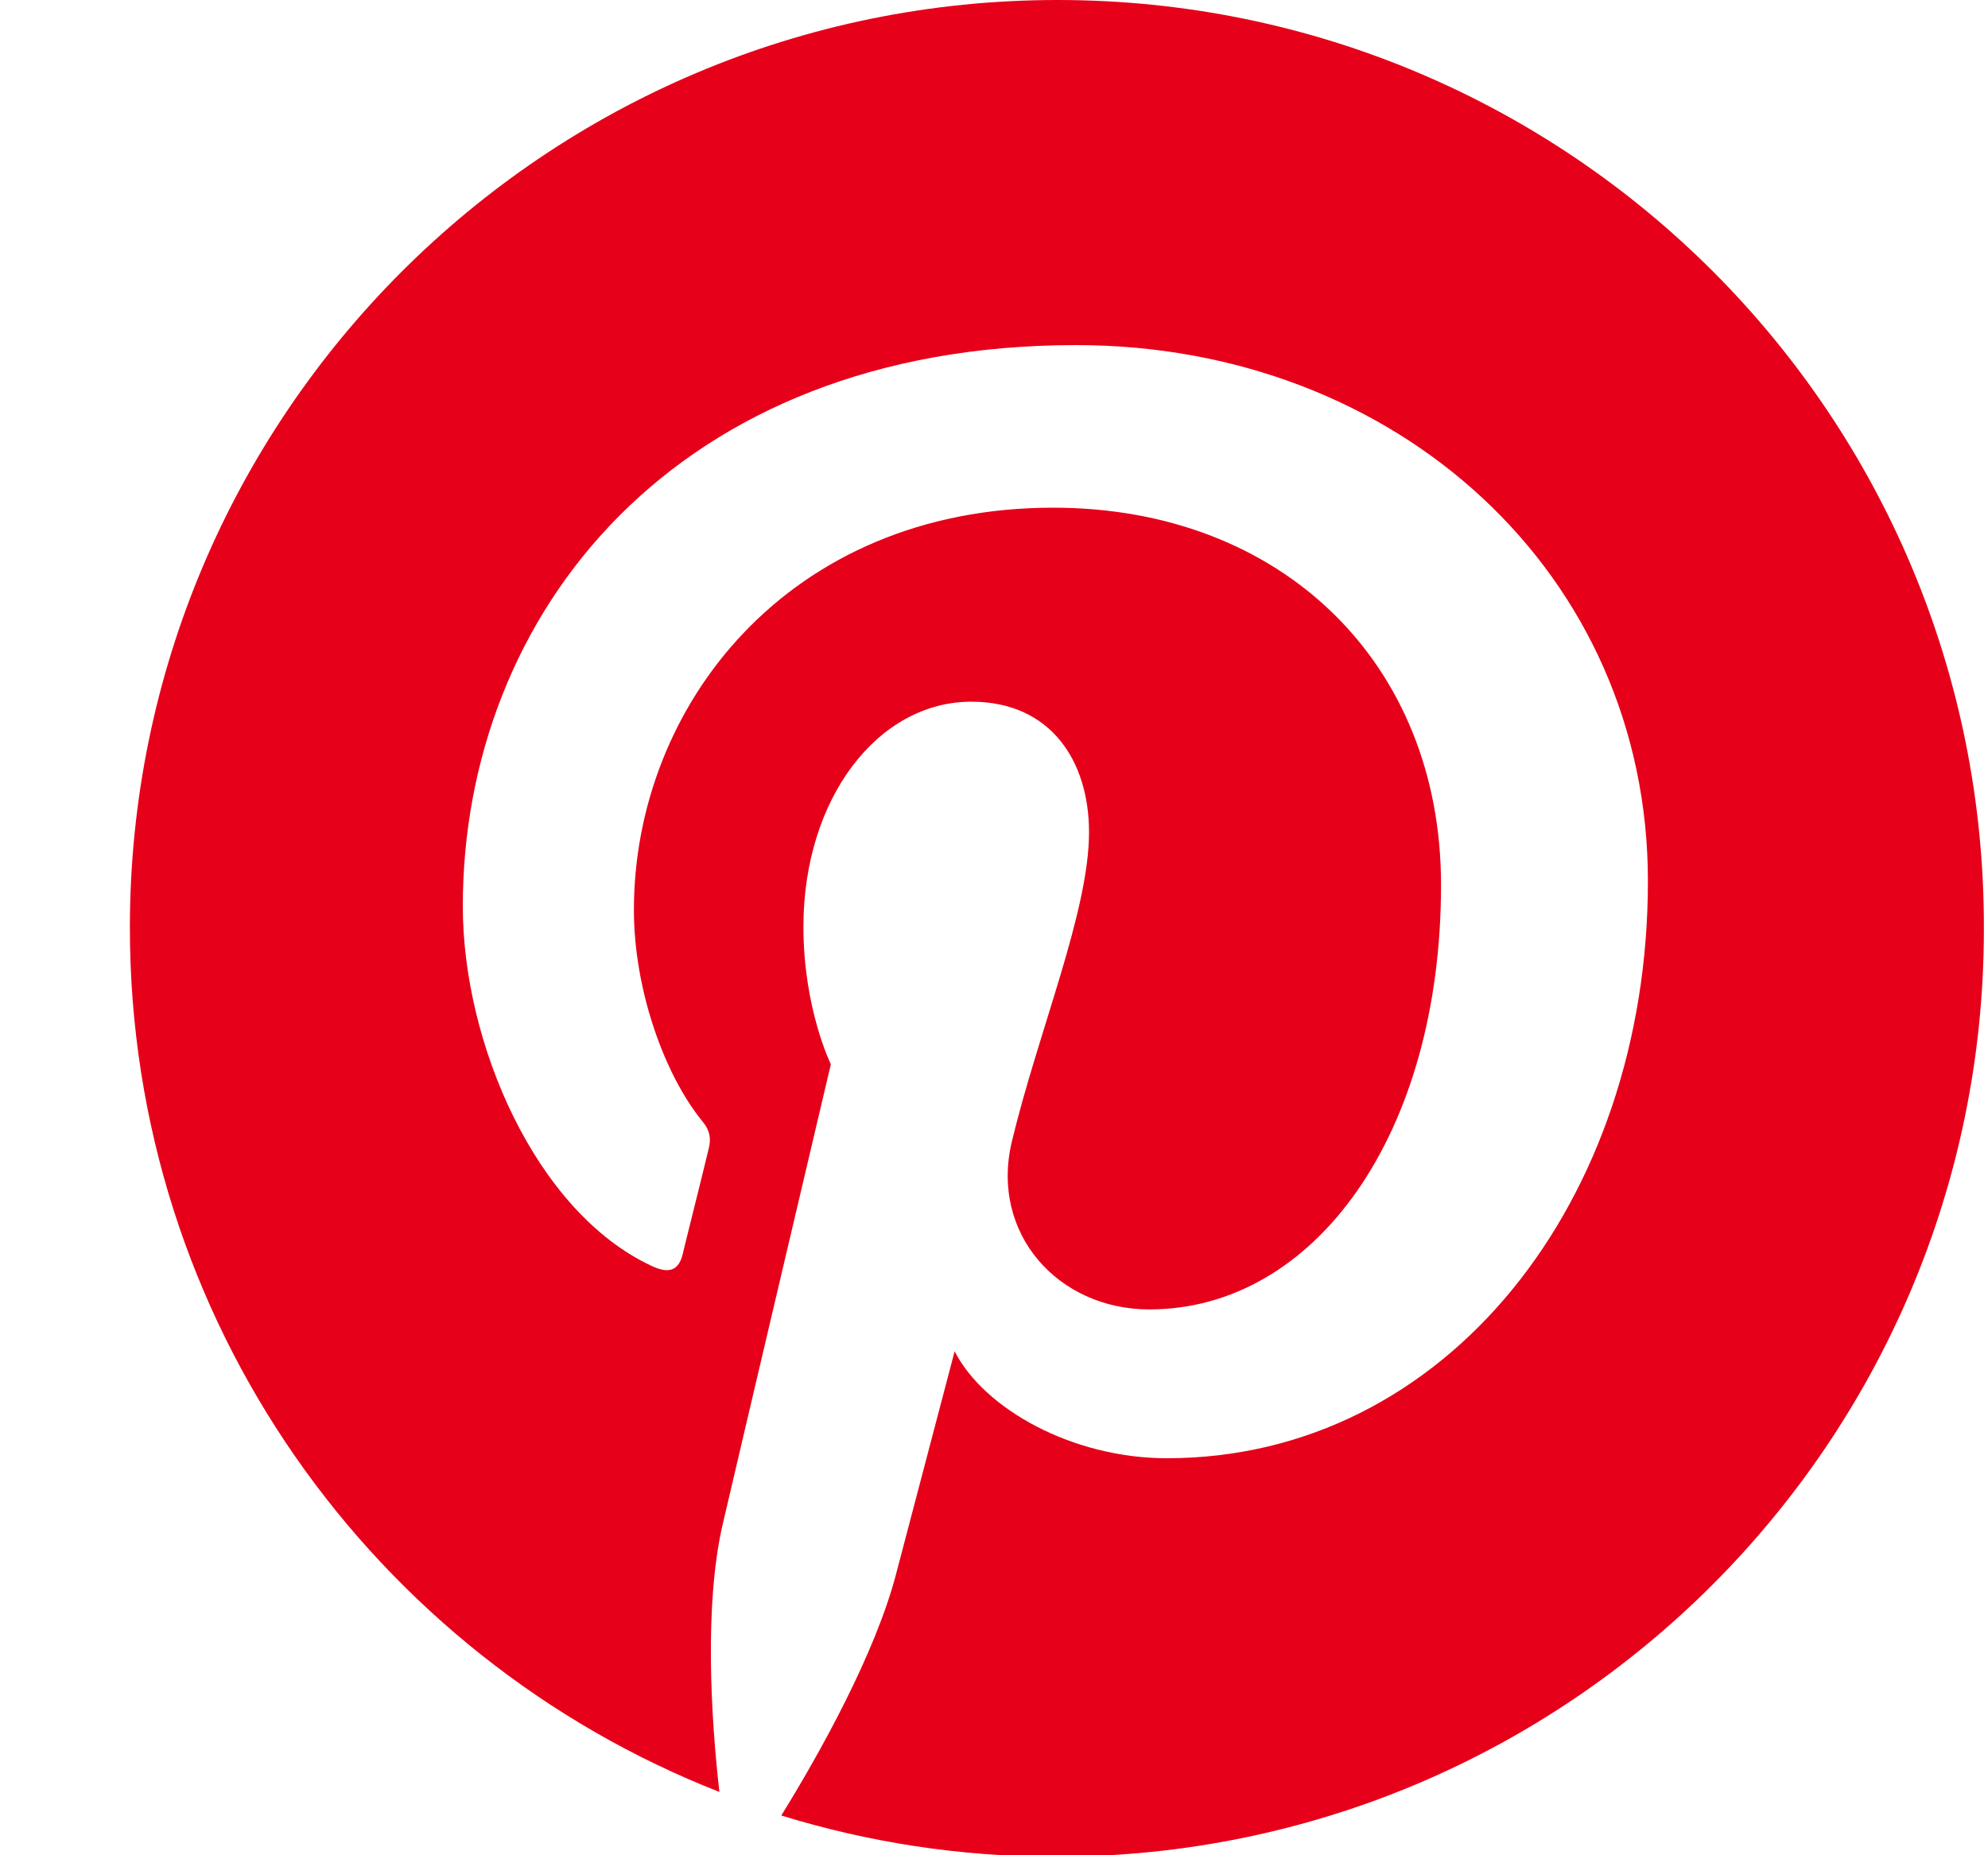 <svg width="15" height="14" viewBox="0 0 15 14" fill="none" xmlns="http://www.w3.org/2000/svg">
<path d="M7.98 0C4.115 0 0.98 3.134 0.98 7C0.98 9.967 2.824 12.502 5.428 13.522C5.365 12.969 5.313 12.116 5.451 11.511C5.578 10.964 6.269 8.031 6.269 8.031C6.269 8.031 6.062 7.611 6.062 6.994C6.062 6.021 6.627 5.295 7.329 5.295C7.929 5.295 8.217 5.744 8.217 6.28C8.217 6.879 7.836 7.778 7.635 8.613C7.468 9.31 7.986 9.881 8.672 9.881C9.916 9.881 10.873 8.567 10.873 6.677C10.873 5.001 9.669 3.831 7.946 3.831C5.952 3.831 4.783 5.323 4.783 6.867C4.783 7.467 5.013 8.112 5.301 8.463C5.359 8.533 5.365 8.596 5.348 8.665C5.296 8.884 5.175 9.362 5.152 9.46C5.123 9.587 5.048 9.616 4.915 9.552C4.04 9.143 3.492 7.87 3.492 6.839C3.492 4.632 5.094 2.604 8.119 2.604C10.544 2.604 12.434 4.333 12.434 6.649C12.434 9.063 10.913 11.004 8.804 11.004C8.096 11.004 7.427 10.635 7.203 10.197C7.203 10.197 6.851 11.534 6.765 11.863C6.609 12.473 6.183 13.234 5.895 13.7C6.552 13.902 7.243 14.011 7.969 14.011C11.835 14.011 14.969 10.877 14.969 7.012C14.98 3.134 11.846 0 7.98 0Z" fill="#E60019"/>
</svg>
